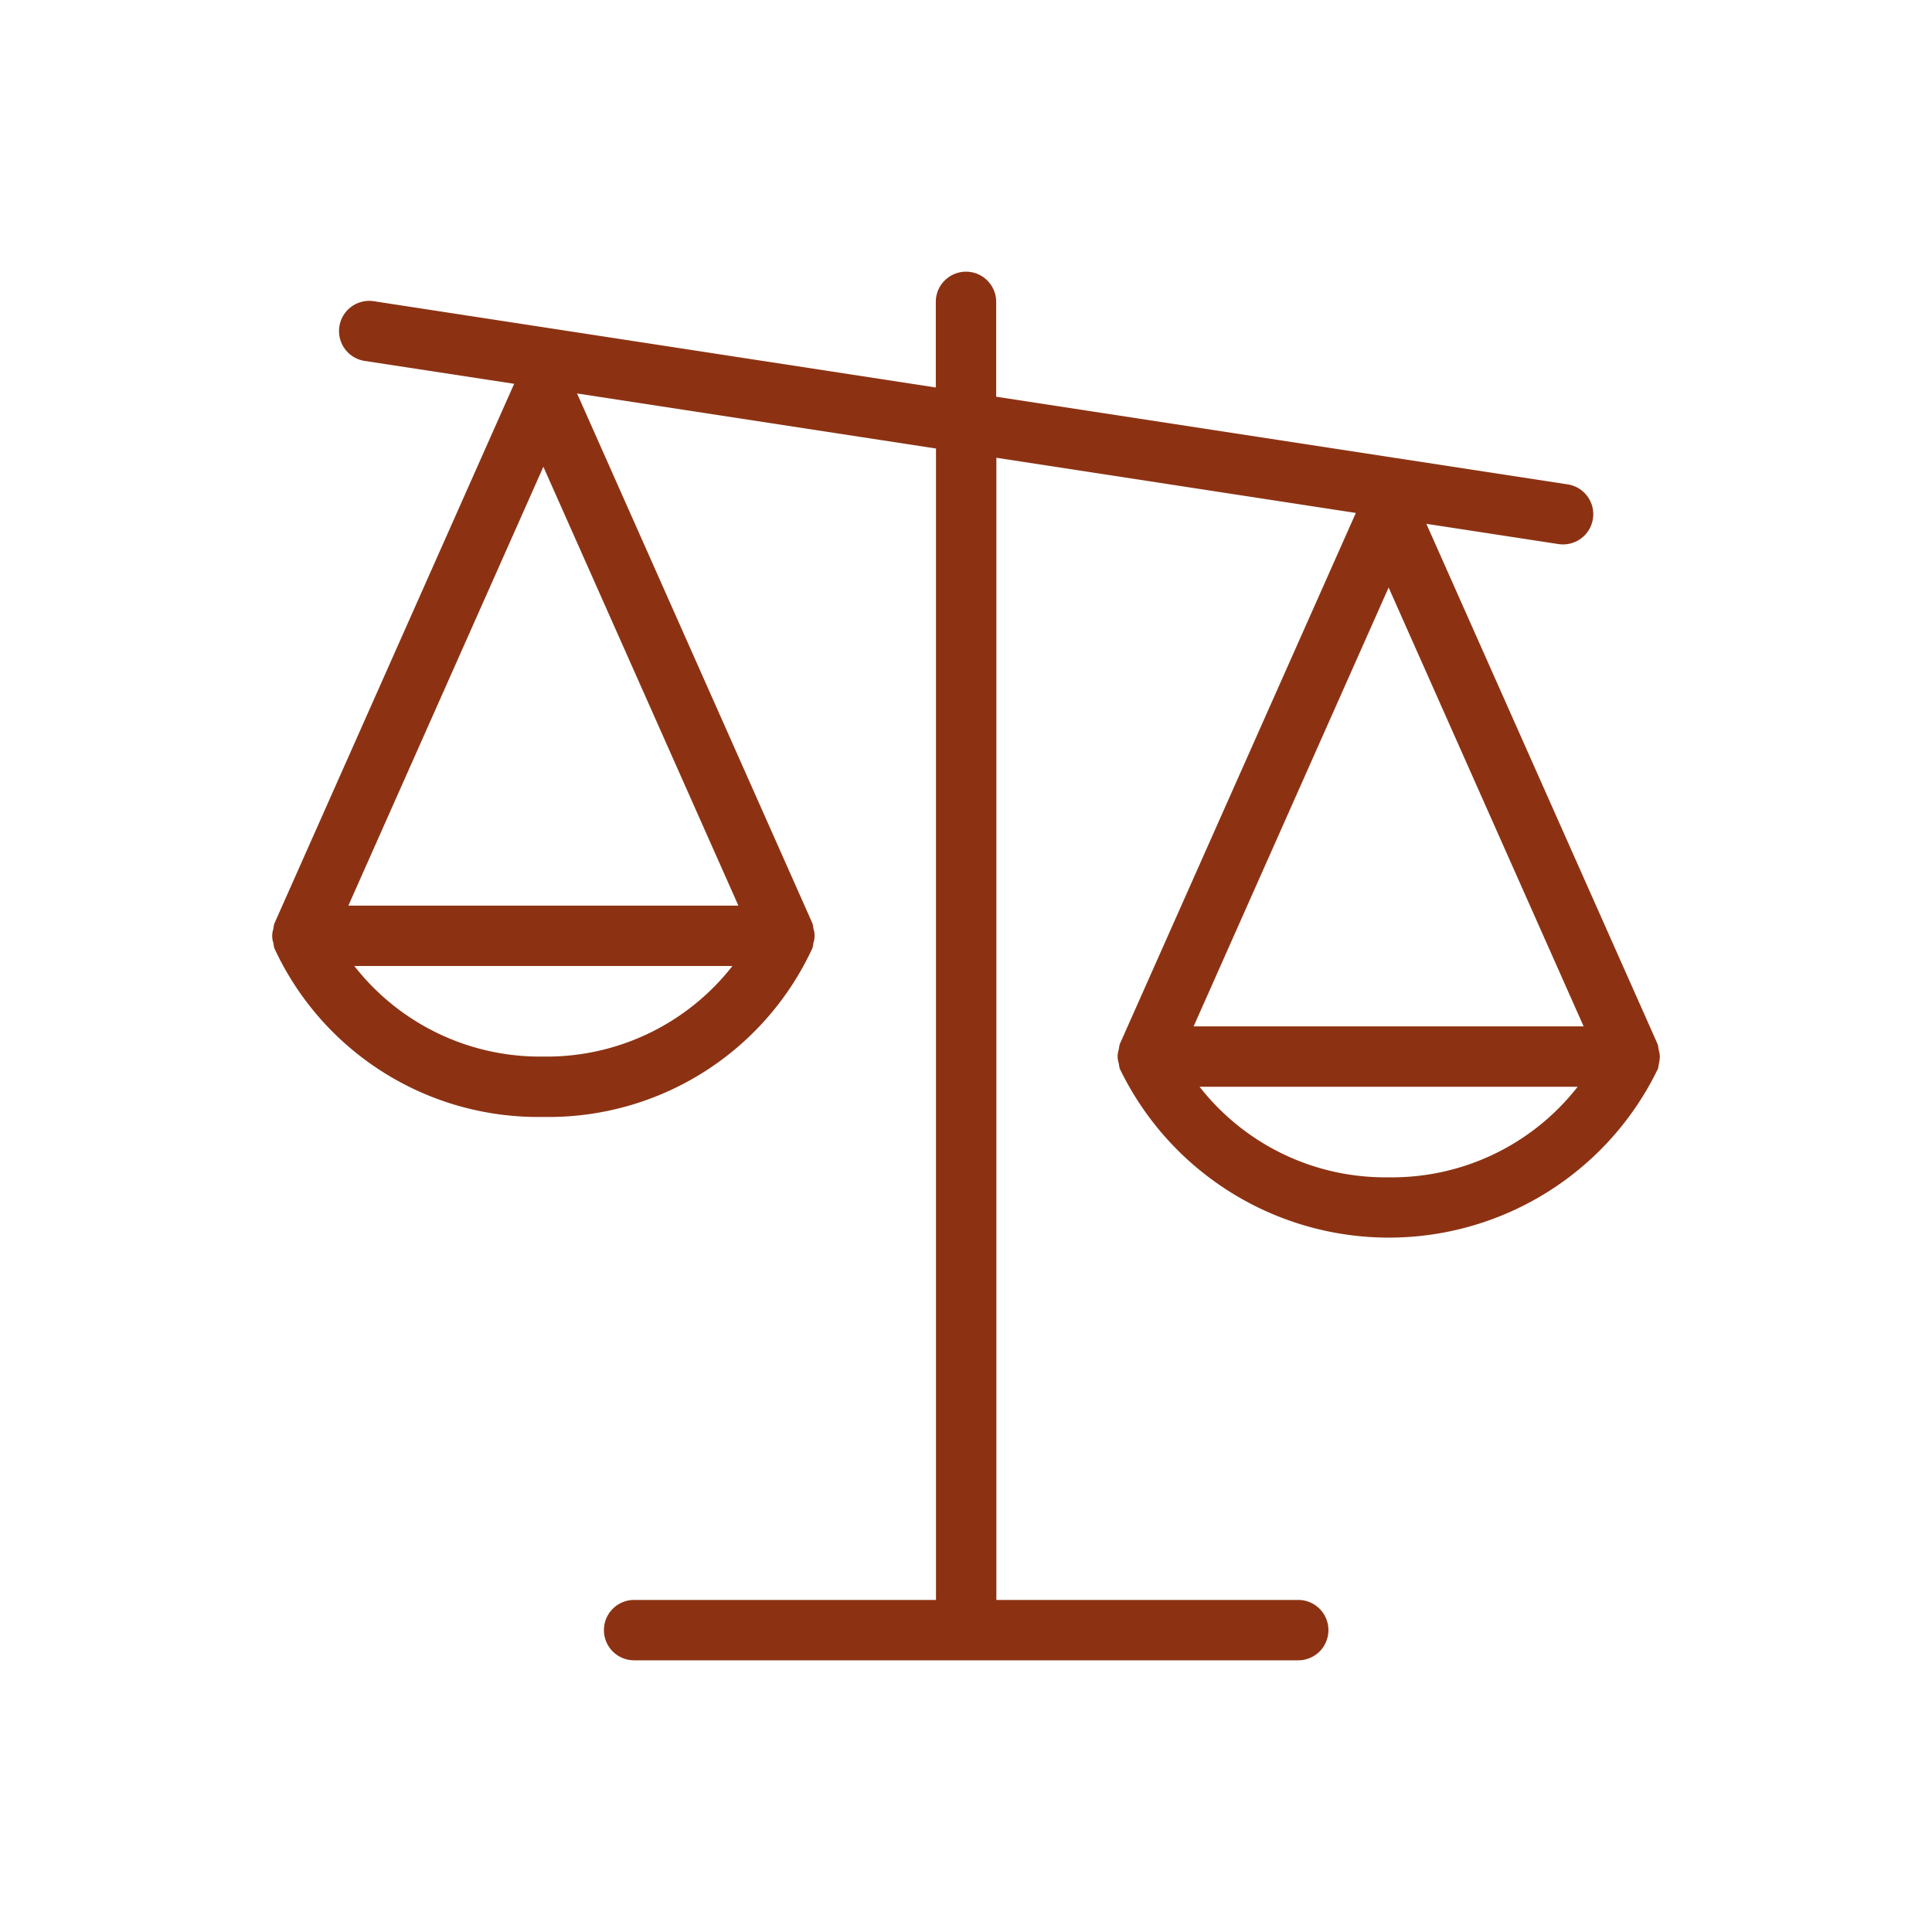 <svg height="512" viewBox="0 0 32 32" width="512" xmlns="http://www.w3.org/2000/svg" fill="#8C3213">
<g><path d="m27.492 17.5a.5.5 0 0 0 -.021-.12.454.454 0 0 0 -.014-.082l-3.832-8.622 2.184.335a.487.487 0 0 
0 .076.006.5.5 0 0 0 .075-.995l-9.46-1.451v-1.571a.5.5 0 0 0 -1 0v1.418l-9.309-1.429a.5.5 0 0 0 -.151.989l2.476.379-3.973 8.943a.454.454 0 0 0 
-.014.082.361.361 0 0 0 0 .24.549.549 0 0 0 .014.081 4.812 4.812 0 0 0 4.457 2.797 4.812 4.812 0 0 0 4.458-2.8.549.549 0 0 0 .014-.081.361.361 0 0 0 0-.24.454.454 0 0 0 
-.014-.082l-3.9-8.78 5.945.912v19.071h-5a.5.5 0 0 0 0 1h11a.5.5 0 0 0 0-1h-5v-18.918l5.954.914-3.911 8.8a.454.454 0 0 0 -.014.082.361.361 0 0 0 0 .24.549.549 0 0 0 .014.081 
4.949 4.949 0 0 0 8.916 0 .549.549 0 0 0 .014-.081.494.494 0 0 0 .016-.118zm-18.492 0a3.9 3.9 0 0 1 -3.131-1.5h6.262a3.9 3.9 0 0 1 -3.131 1.5zm-3.23-2.5 3.23-7.269 3.23 
7.269zm17.23-5.269 3.23 7.269h-6.46zm0 9.769a3.9 3.9 0 0 1 -3.131-1.5h6.262a3.9 3.9 0 0 1 -3.131 1.5z"/></g>
</svg>